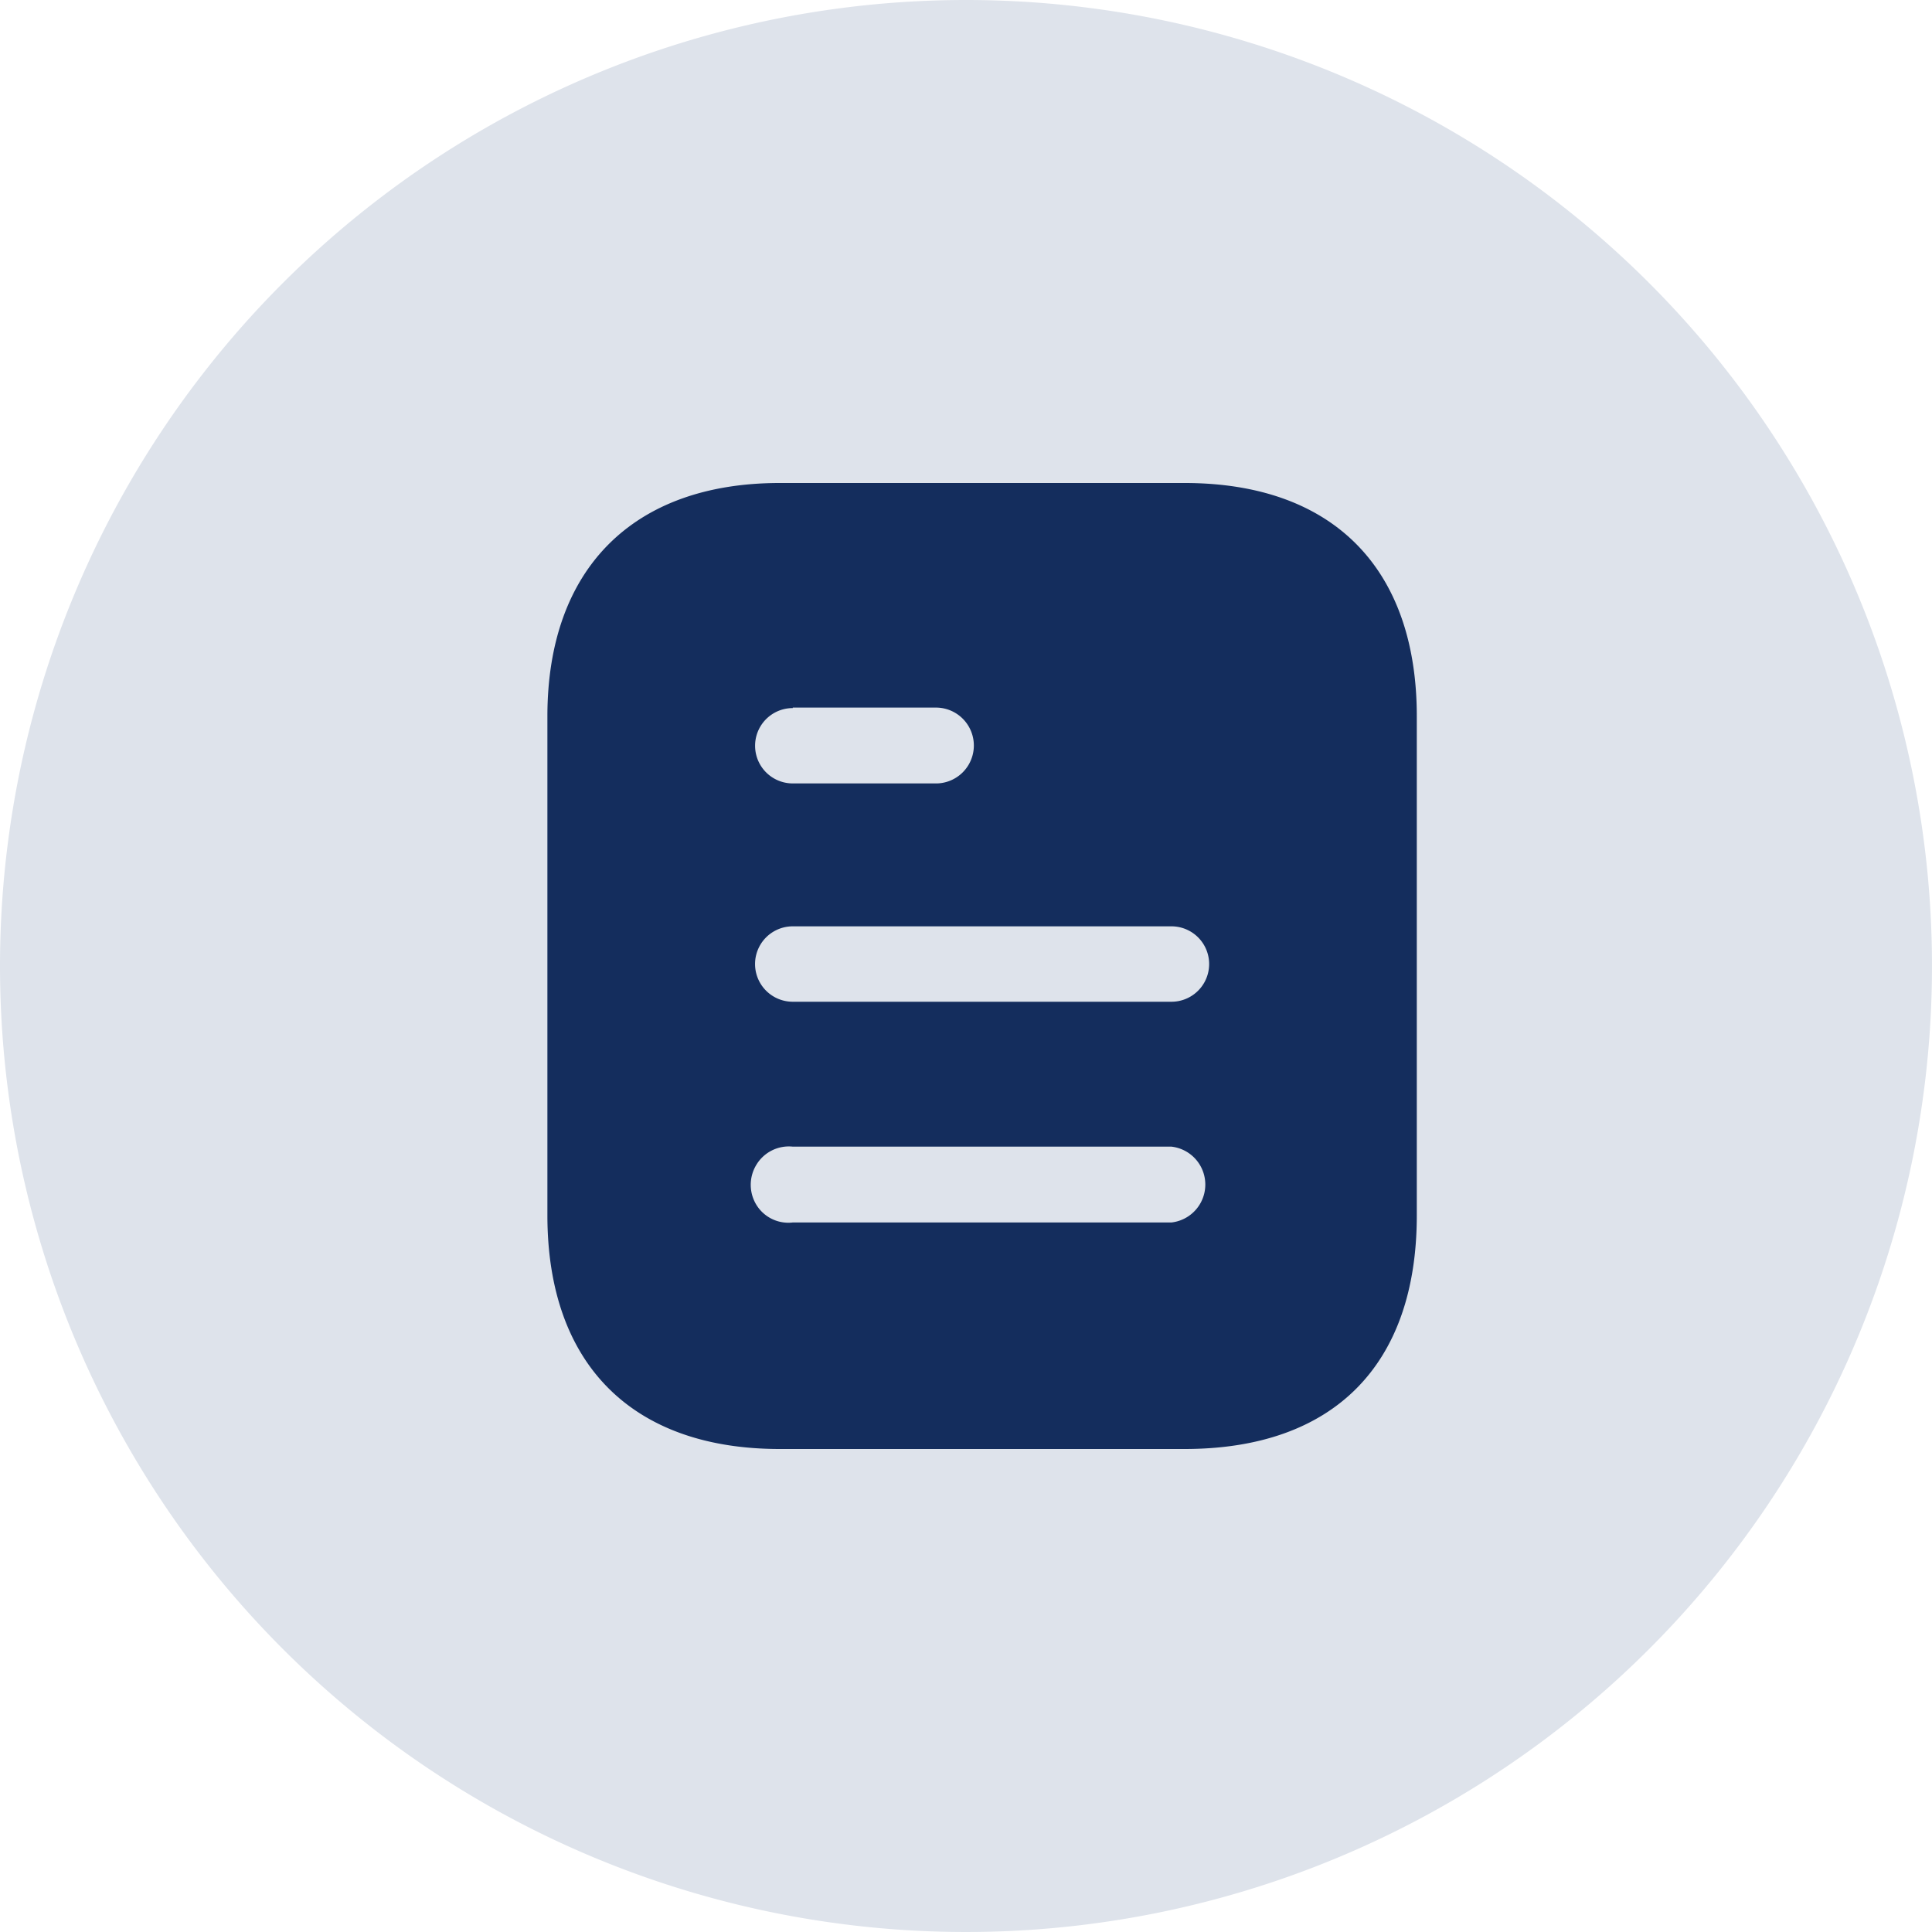 <svg xmlns="http://www.w3.org/2000/svg" width="60" height="60" viewBox="0 0 60 60">
  <g id="Group_203" data-name="Group 203" transform="translate(-68 -301)">
    <path id="Path_19" data-name="Path 19" d="M30,0A30,30,0,1,1,0,30,30,30,0,0,1,30,0Z" transform="translate(68 301)" fill="#dee3eb"/>
    <g id="Iconly_Bold_Document" data-name="Iconly/Bold/Document" transform="translate(82 314)">
      <g id="Document" transform="translate(3 2)">
        <path id="Path_4" data-name="Path 4" d="M19.787,0C24.42,0,27,2.67,27,7.245h0v15.5C27,27.39,24.42,30,19.787,30H7.215C2.655,30,0,27.39,0,22.74H0V7.245C0,2.67,2.655,0,7.215,0H19.787ZM7.62,20.61a1.177,1.177,0,0,0-1.125.555,1.192,1.192,0,0,0,0,1.26,1.165,1.165,0,0,0,1.125.54H19.38a1.185,1.185,0,0,0,0-2.355H7.62Zm11.76-6.842H7.62a1.171,1.171,0,0,0,0,2.342H19.38a1.171,1.171,0,0,0,0-2.342ZM12.1,6.975H7.62V6.99a1.17,1.17,0,1,0,0,2.34H12.1a1.178,1.178,0,0,0,0-2.355Z" fill="#142d5d"/>
      </g>
    </g>
  </g>
</svg>
